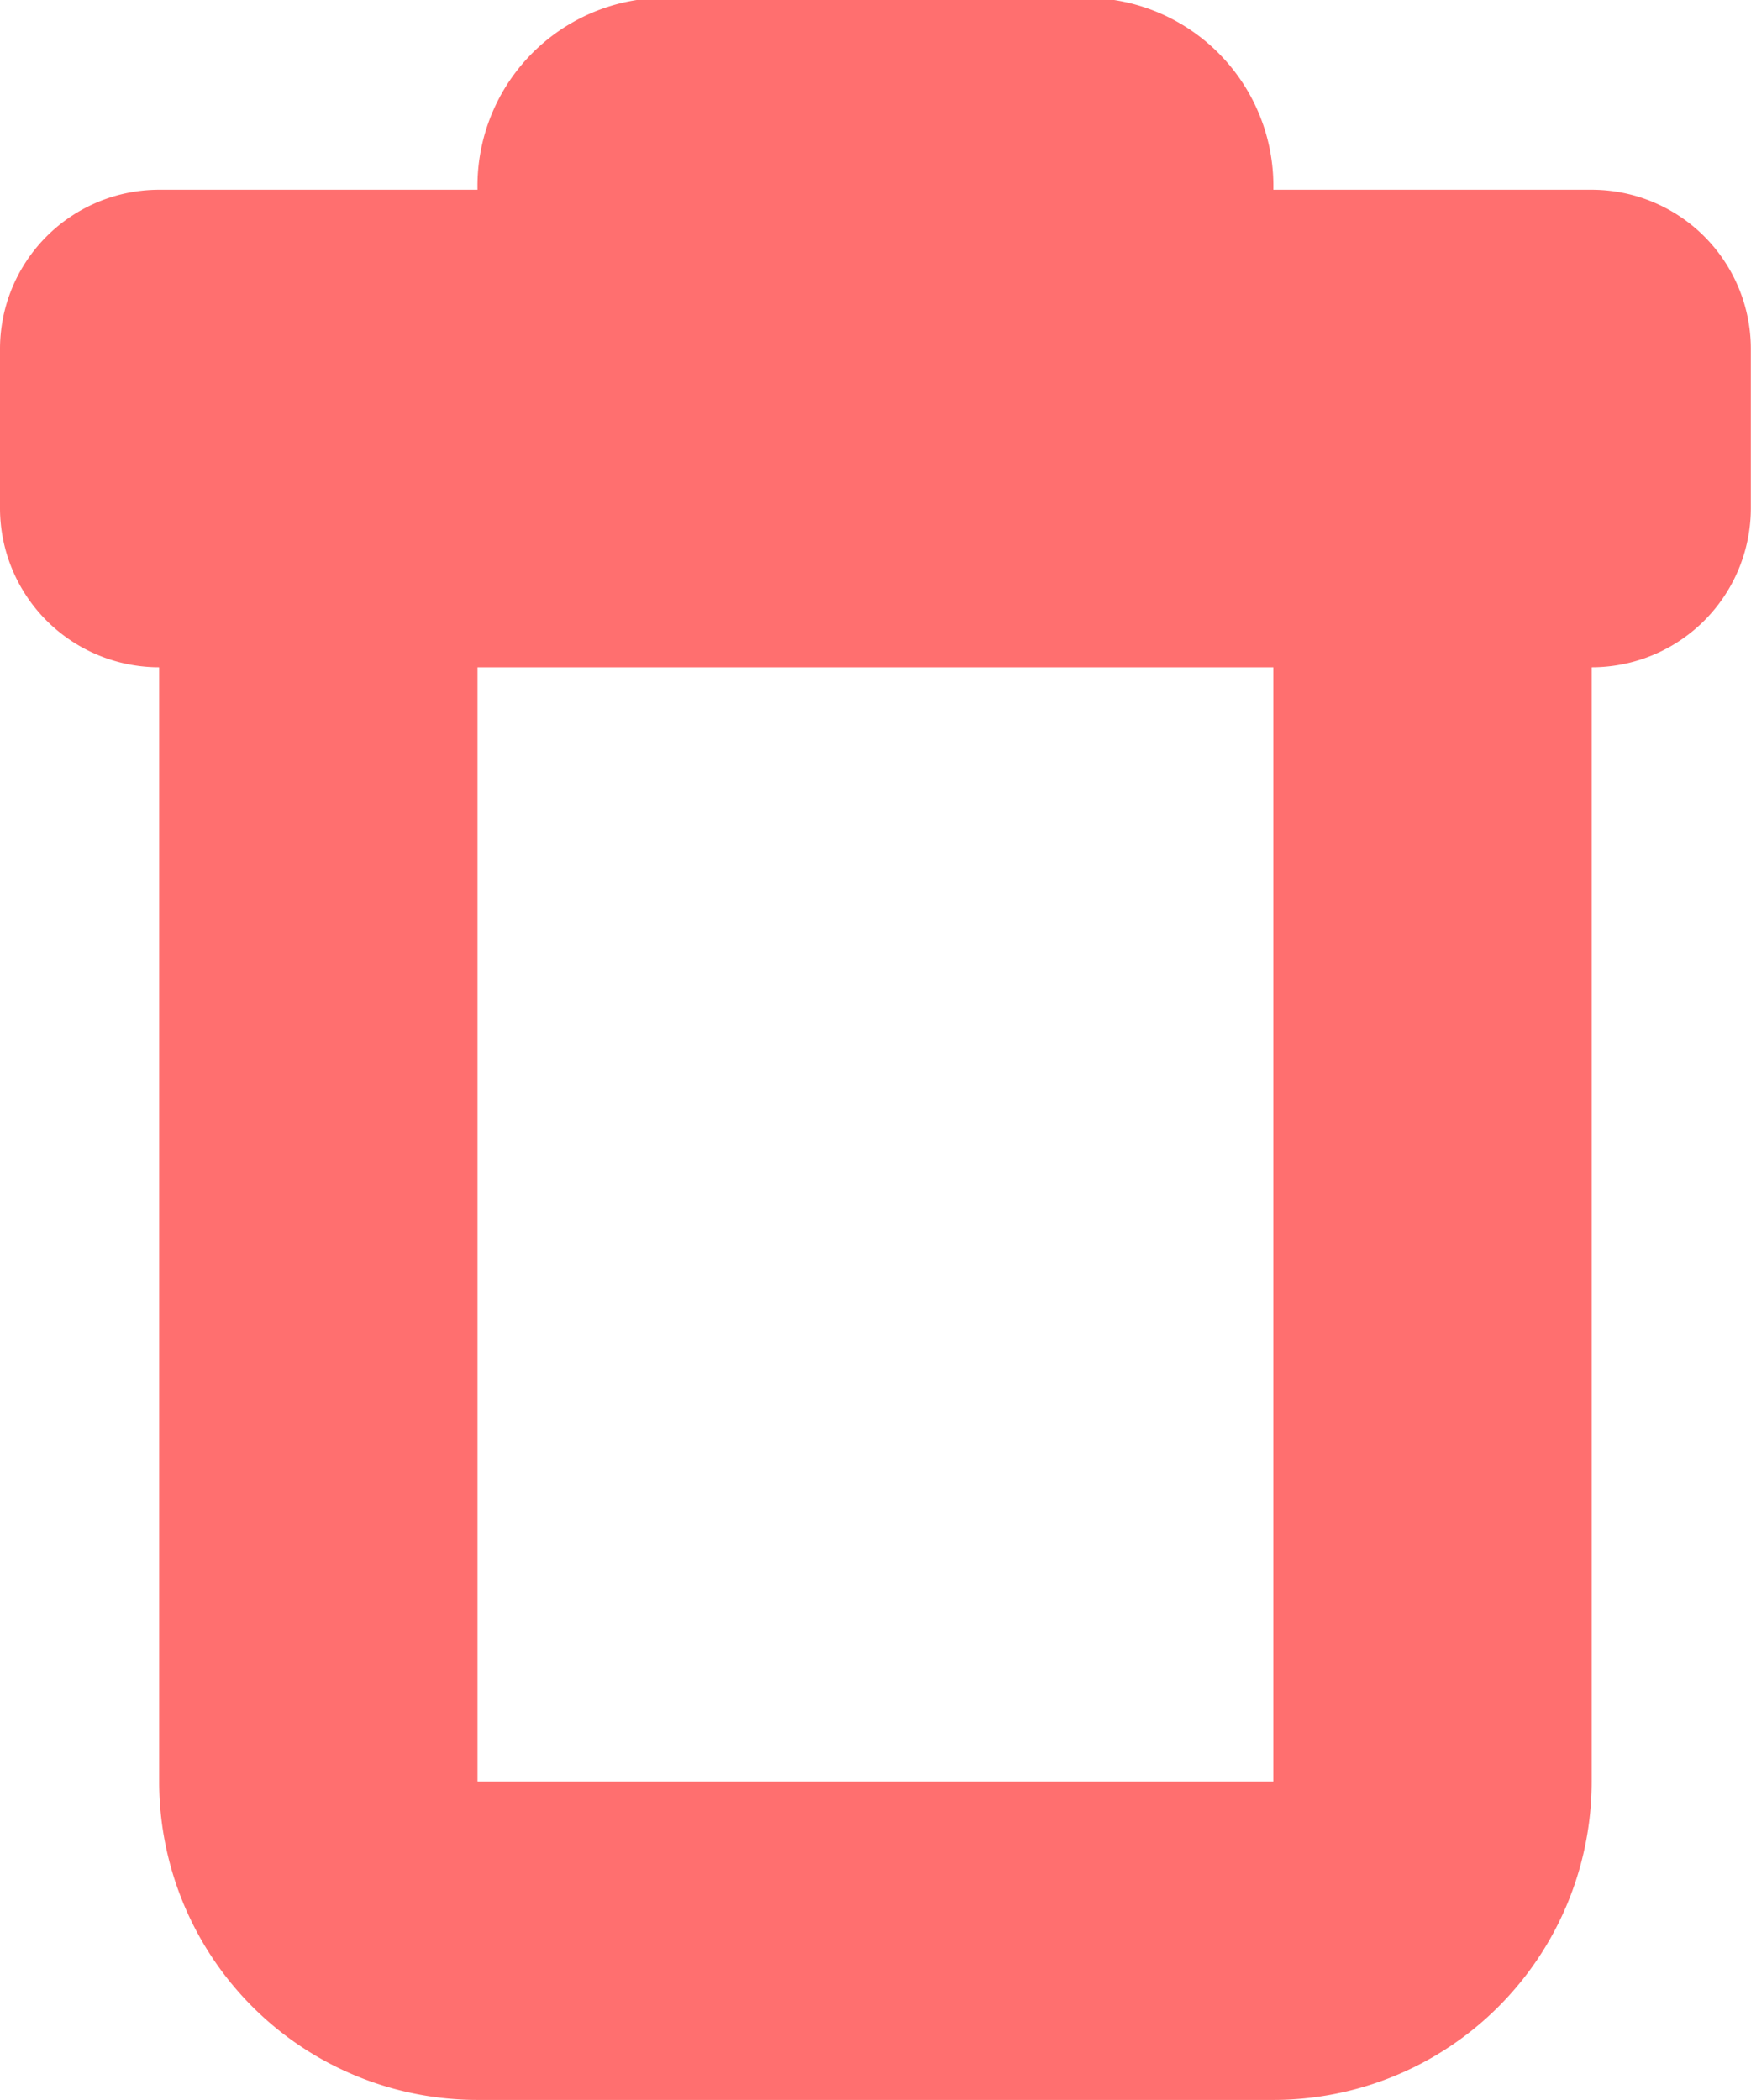 <svg xmlns="http://www.w3.org/2000/svg" width="11.001" height="13.192" viewBox="0 0 11.001 13.192">
  <path id="delete-active" d="M-776-1289a2,2,0,0,1-2-2v-7a1,1,0,0,1-1-1v-1a1,1,0,0,1,1-1h2a1.182,1.182,0,0,1,1-1.192h3a1.182,1.182,0,0,1,1,1.192h2a1,1,0,0,1,1,1v1a1,1,0,0,1-1,1v7a2,2,0,0,1-2,2Zm0-2h5v-7h-5Z" transform="translate(779 1302.192)" fill="#ff6f6f"/>
</svg>
